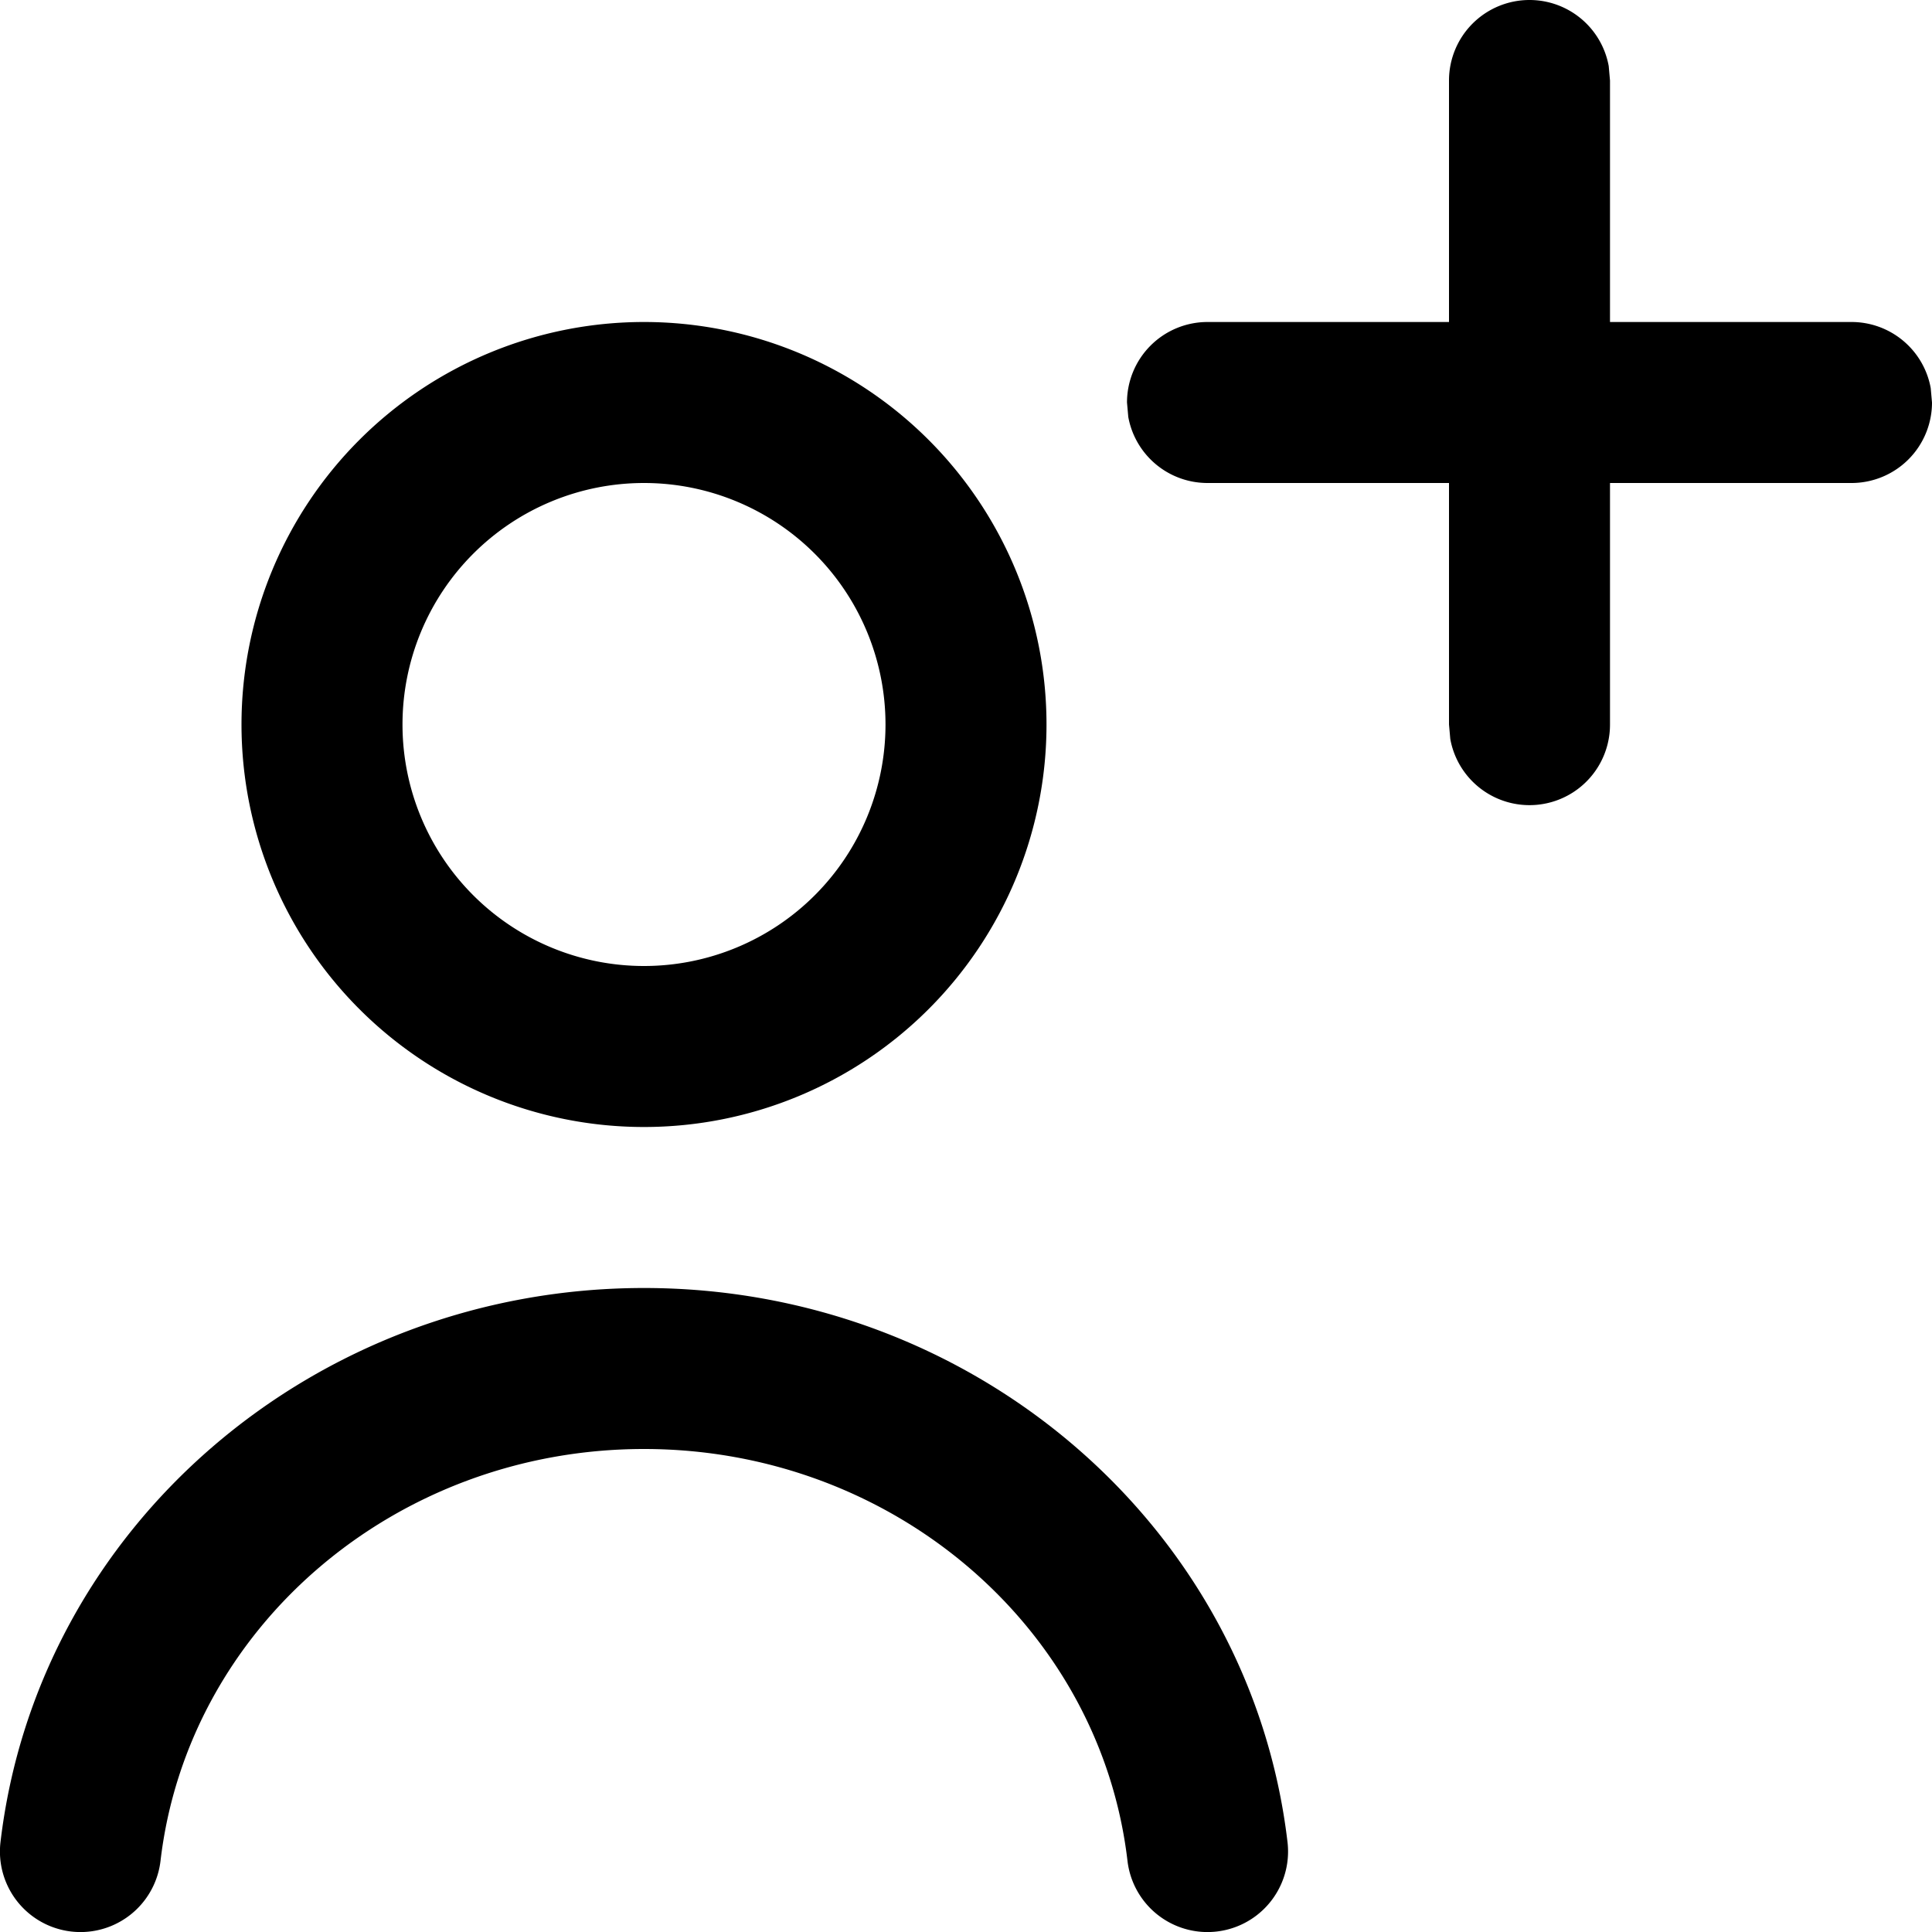 <svg xmlns="http://www.w3.org/2000/svg" width="1em" height="1em" viewBox="0 0 12 12"><path fill="currentColor" d="M4 8c2.044 0 3.766 1.48 3.997 3.442a.5.5 0 0 1-.994.116C6.833 10.108 5.544 9 4 9S1.167 10.108.997 11.558a.5.5 0 0 1-.994-.116C.234 9.48 1.956 8 4 8m0-6a2.5 2.5 0 1 1 0 5a2.5 2.5 0 0 1 0-5m0 1a1.5 1.5 0 1 0 0 3a1.5 1.5 0 0 0 0-3m5.5-3a.5.5 0 0 1 .492.41L10 .5V2h1.5a.5.5 0 0 1 .492.41L12 2.5a.5.5 0 0 1-.5.5H10v1.5a.5.5 0 0 1-.992.09L9 4.5V3H7.5a.5.5 0 0 1-.492-.41L7 2.5a.5.5 0 0 1 .5-.5H9V.5a.5.5 0 0 1 .5-.5"/></svg>